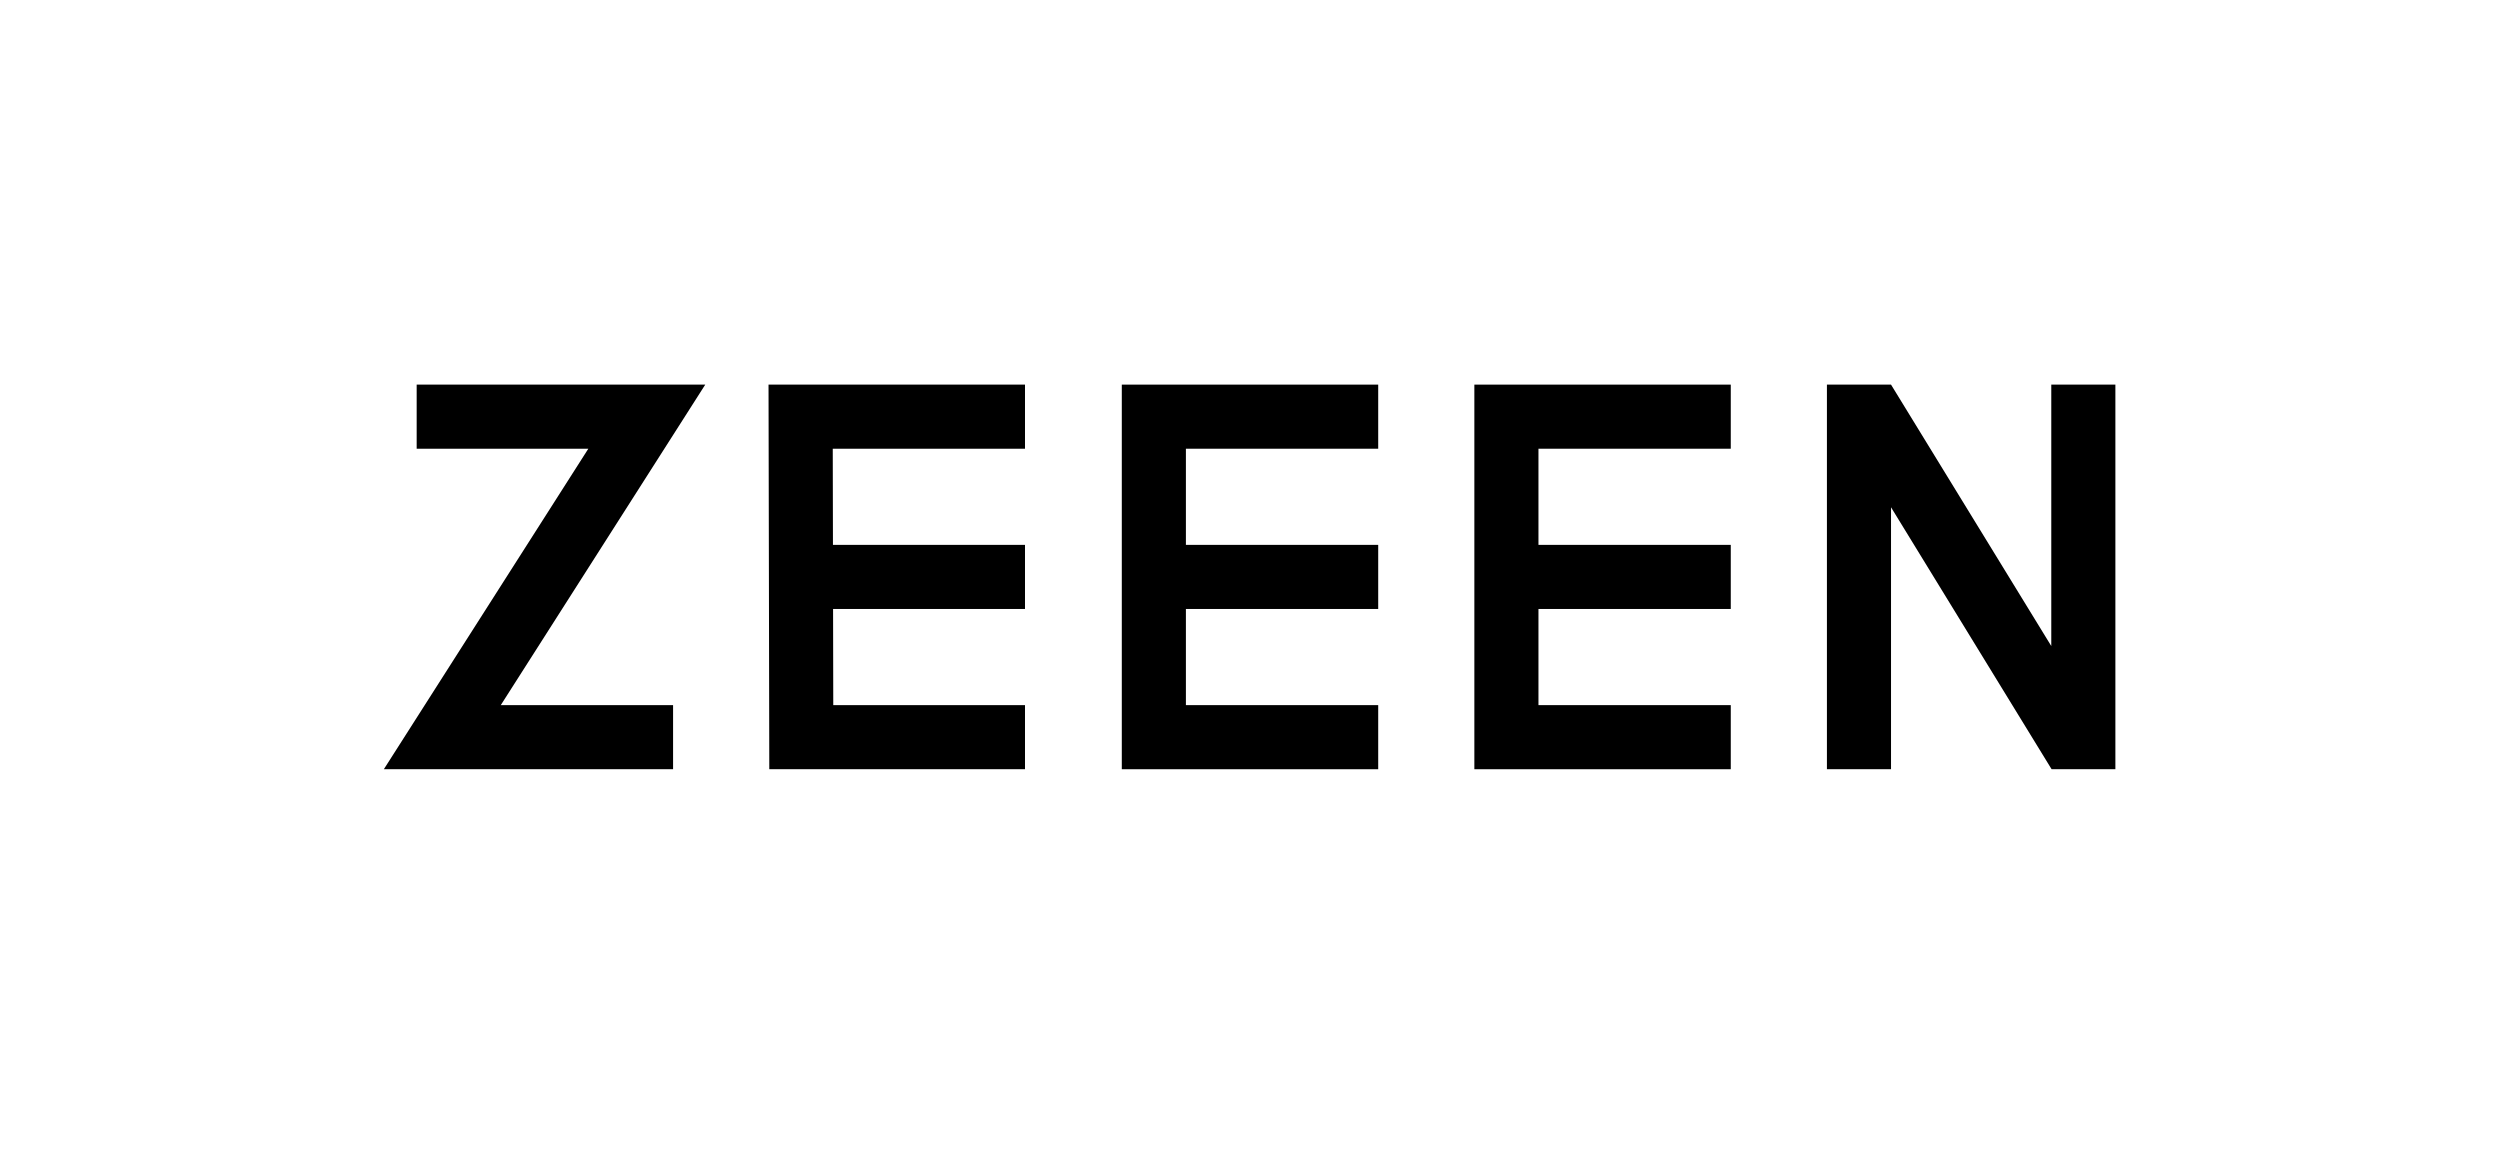 <svg xmlns="http://www.w3.org/2000/svg" viewBox="0 0 78 36"><defs><style>.cls-1{fill:none;stroke:#000;stroke-miterlimit:10;stroke-width:2px;}</style></defs><g id="Isolation_Mode" data-name="Isolation Mode"><polyline class="cls-1" points="13 13 20.18 13 13.8 23 21 23"/><polyline class="cls-1" points="31.98 23 25 23 24.98 13 31.98 13"/><line class="cls-1" x1="31.98" y1="18" x2="24.98" y2="18"/><polyline class="cls-1" points="43 23 36 23 36 13 43 13"/><line class="cls-1" x1="43" y1="18" x2="36" y2="18"/><polyline class="cls-1" points="54 23 47 23 47 13 54 13"/><line class="cls-1" x1="54" y1="18" x2="47" y2="18"/><polyline class="cls-1" points="65 12 65 23 64.57 23 58.44 13 58 13 58 24"/></g></svg>